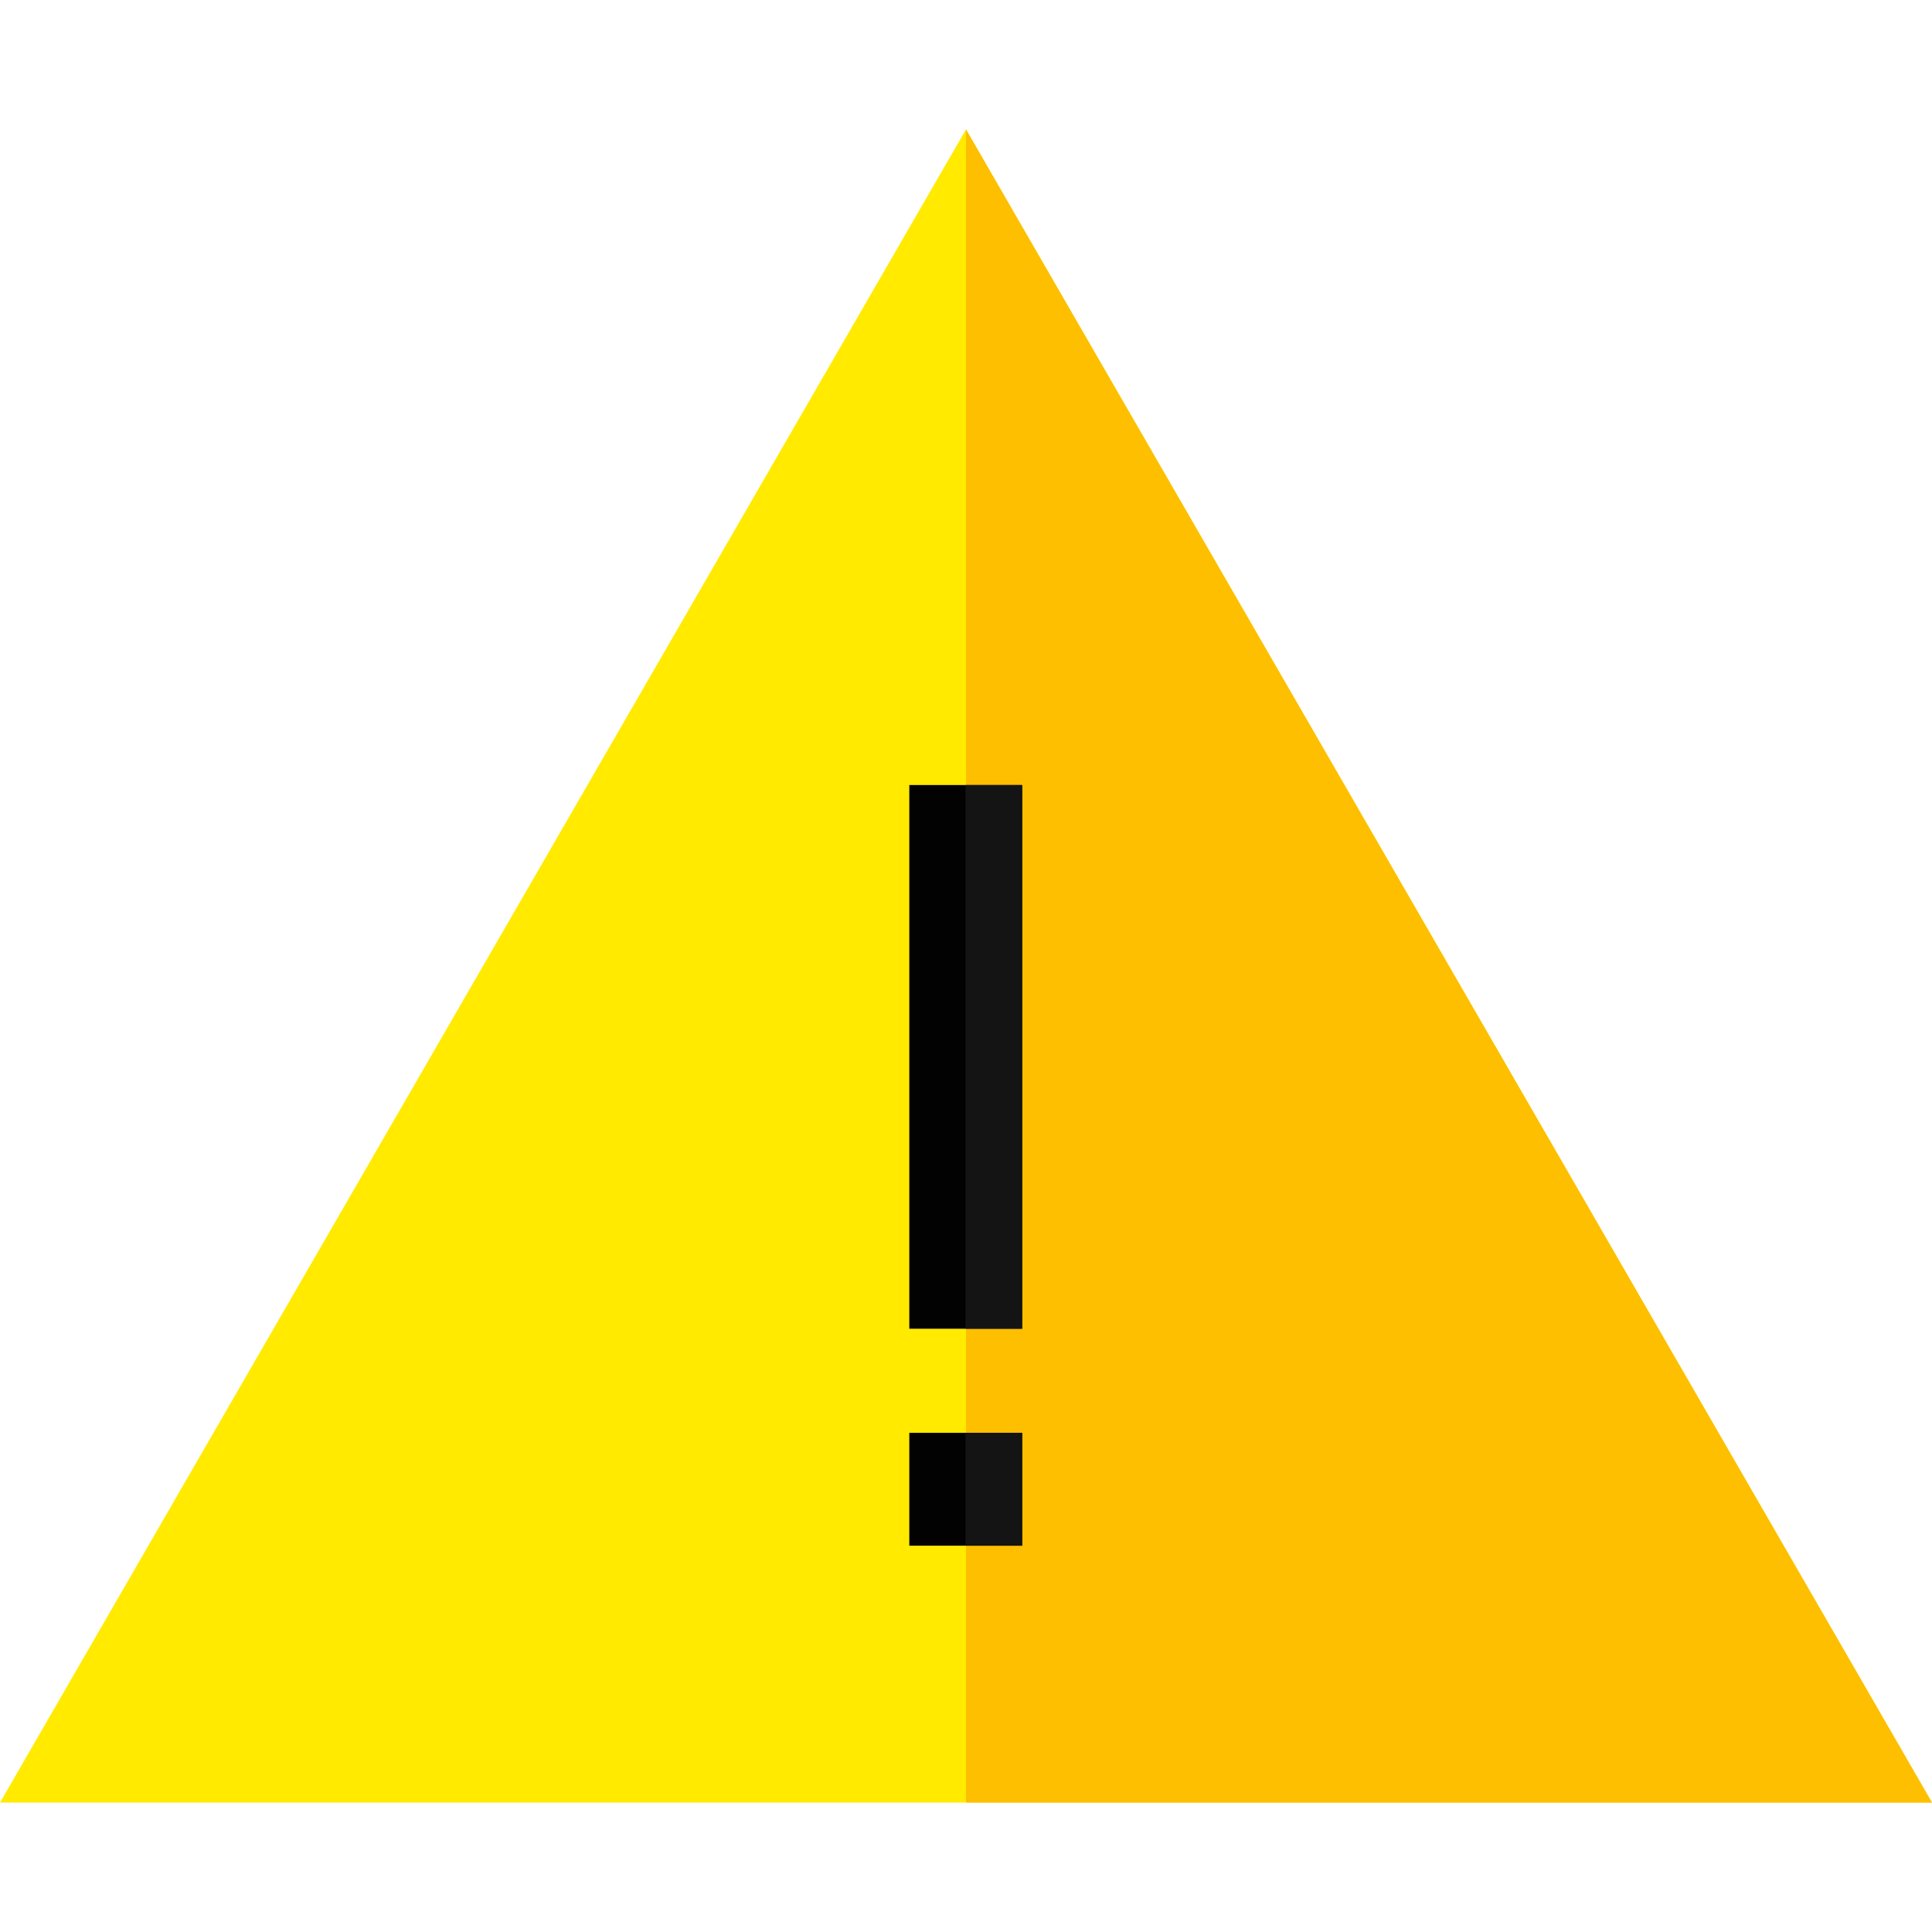 <?xml version="1.0"?>
<svg xmlns="http://www.w3.org/2000/svg" xmlns:xlink="http://www.w3.org/1999/xlink" version="1.1" id="Capa_1" x="0px" y="0px" viewBox="0 0 512 512" style="enable-background:new 0 0 512 512;" xml:space="preserve" width="512px" height="512px" class=""><g><polygon style="fill:#FFEA00;" points="256,34.298 0,477.702 512,477.702 " data-original="#FFEA00" class=""/><polygon style="fill:#FDBF00;" points="256,34.298 256,477.702 512,477.702 " data-original="#FDBF00" class=""/><g>
	<rect x="240.974" y="208.04" style="fill:#020202" width="29.904" height="144.086" data-original="#8133ED" class="" data-old_color="#030303"/>
	<rect x="240.974" y="379.718" style="fill:#020202" width="29.904" height="29.904" data-original="#8133ED" class="" data-old_color="#030303"/>
</g><g>
	<rect x="255.846" y="208.04" style="fill:#141414" width="15.032" height="144.086" data-original="#7B26BD" class="active-path" data-old_color="#171718"/>
	<rect x="255.846" y="379.718" style="fill:#141414" width="15.032" height="29.904" data-original="#7B26BD" class="active-path" data-old_color="#171718"/>
</g></g> </svg>
